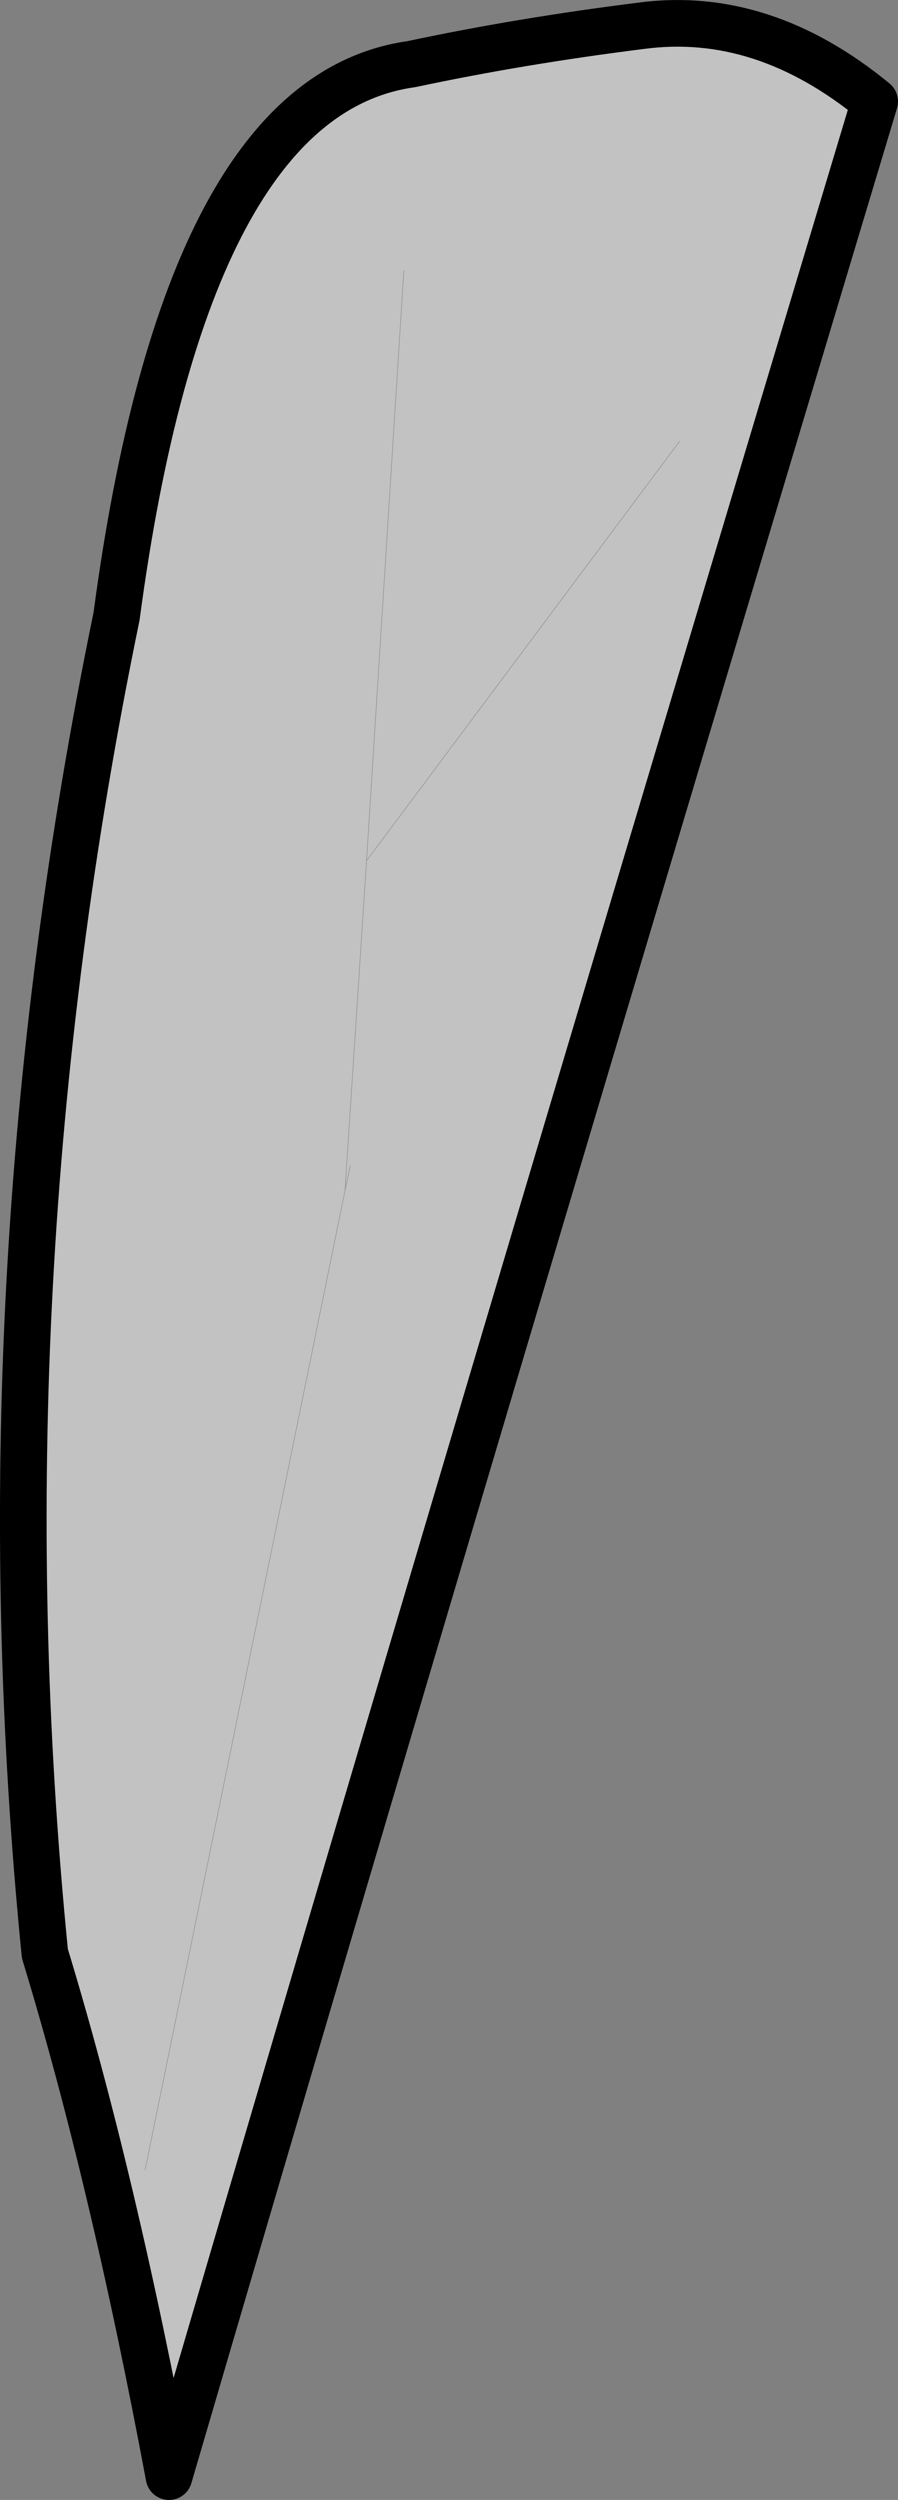 <?xml version="1.0" encoding="UTF-8" standalone="no"?>
<svg xmlns:xlink="http://www.w3.org/1999/xlink" height="214.35px" width="77.05px" xmlns="http://www.w3.org/2000/svg">
  <rect width="100%" height="100%" fill="#808080" stroke="none"/>
  <g transform="matrix(1.0, 0.0, 0.0, 1.0, -14.0, 3.85)">
    <path d="M44.05 96.1 L43.6 98.25 45.45 69.95 72.3 34.0 45.45 69.95 43.6 98.25 44.05 96.1 M49.3 1.65 Q58.7 -0.35 69.1 -1.65 79.5 -3.0 89.05 4.85 54.3 120.4 28.5 208.5 23.7 182.85 17.85 163.65 12.15 106.35 24.0 49.0 29.95 4.35 49.3 1.65 M43.6 98.25 L26.45 182.2 43.6 98.25 M48.65 19.35 L45.45 69.95 48.65 19.35" fill="#ffffff" fill-opacity="0.522" fill-rule="evenodd" stroke="none"/>
    <path d="M72.3 34.0 L45.45 69.95 43.6 98.25 44.05 96.1 M45.45 69.95 L48.65 19.35 M26.45 182.2 L43.6 98.25" fill="none" stroke="#000000" stroke-linecap="round" stroke-linejoin="round" stroke-opacity="0.251" stroke-width="0.05"/>
    <path d="M49.3 1.65 Q58.7 -0.35 69.1 -1.65 79.5 -3.0 89.05 4.85 54.3 120.4 28.5 208.5 23.7 182.85 17.85 163.65 12.15 106.35 24.0 49.0 29.95 4.35 49.3 1.65 Z" fill="none" stroke="#000000" stroke-linecap="round" stroke-linejoin="round" stroke-width="4.0"/>
  </g>
</svg>
